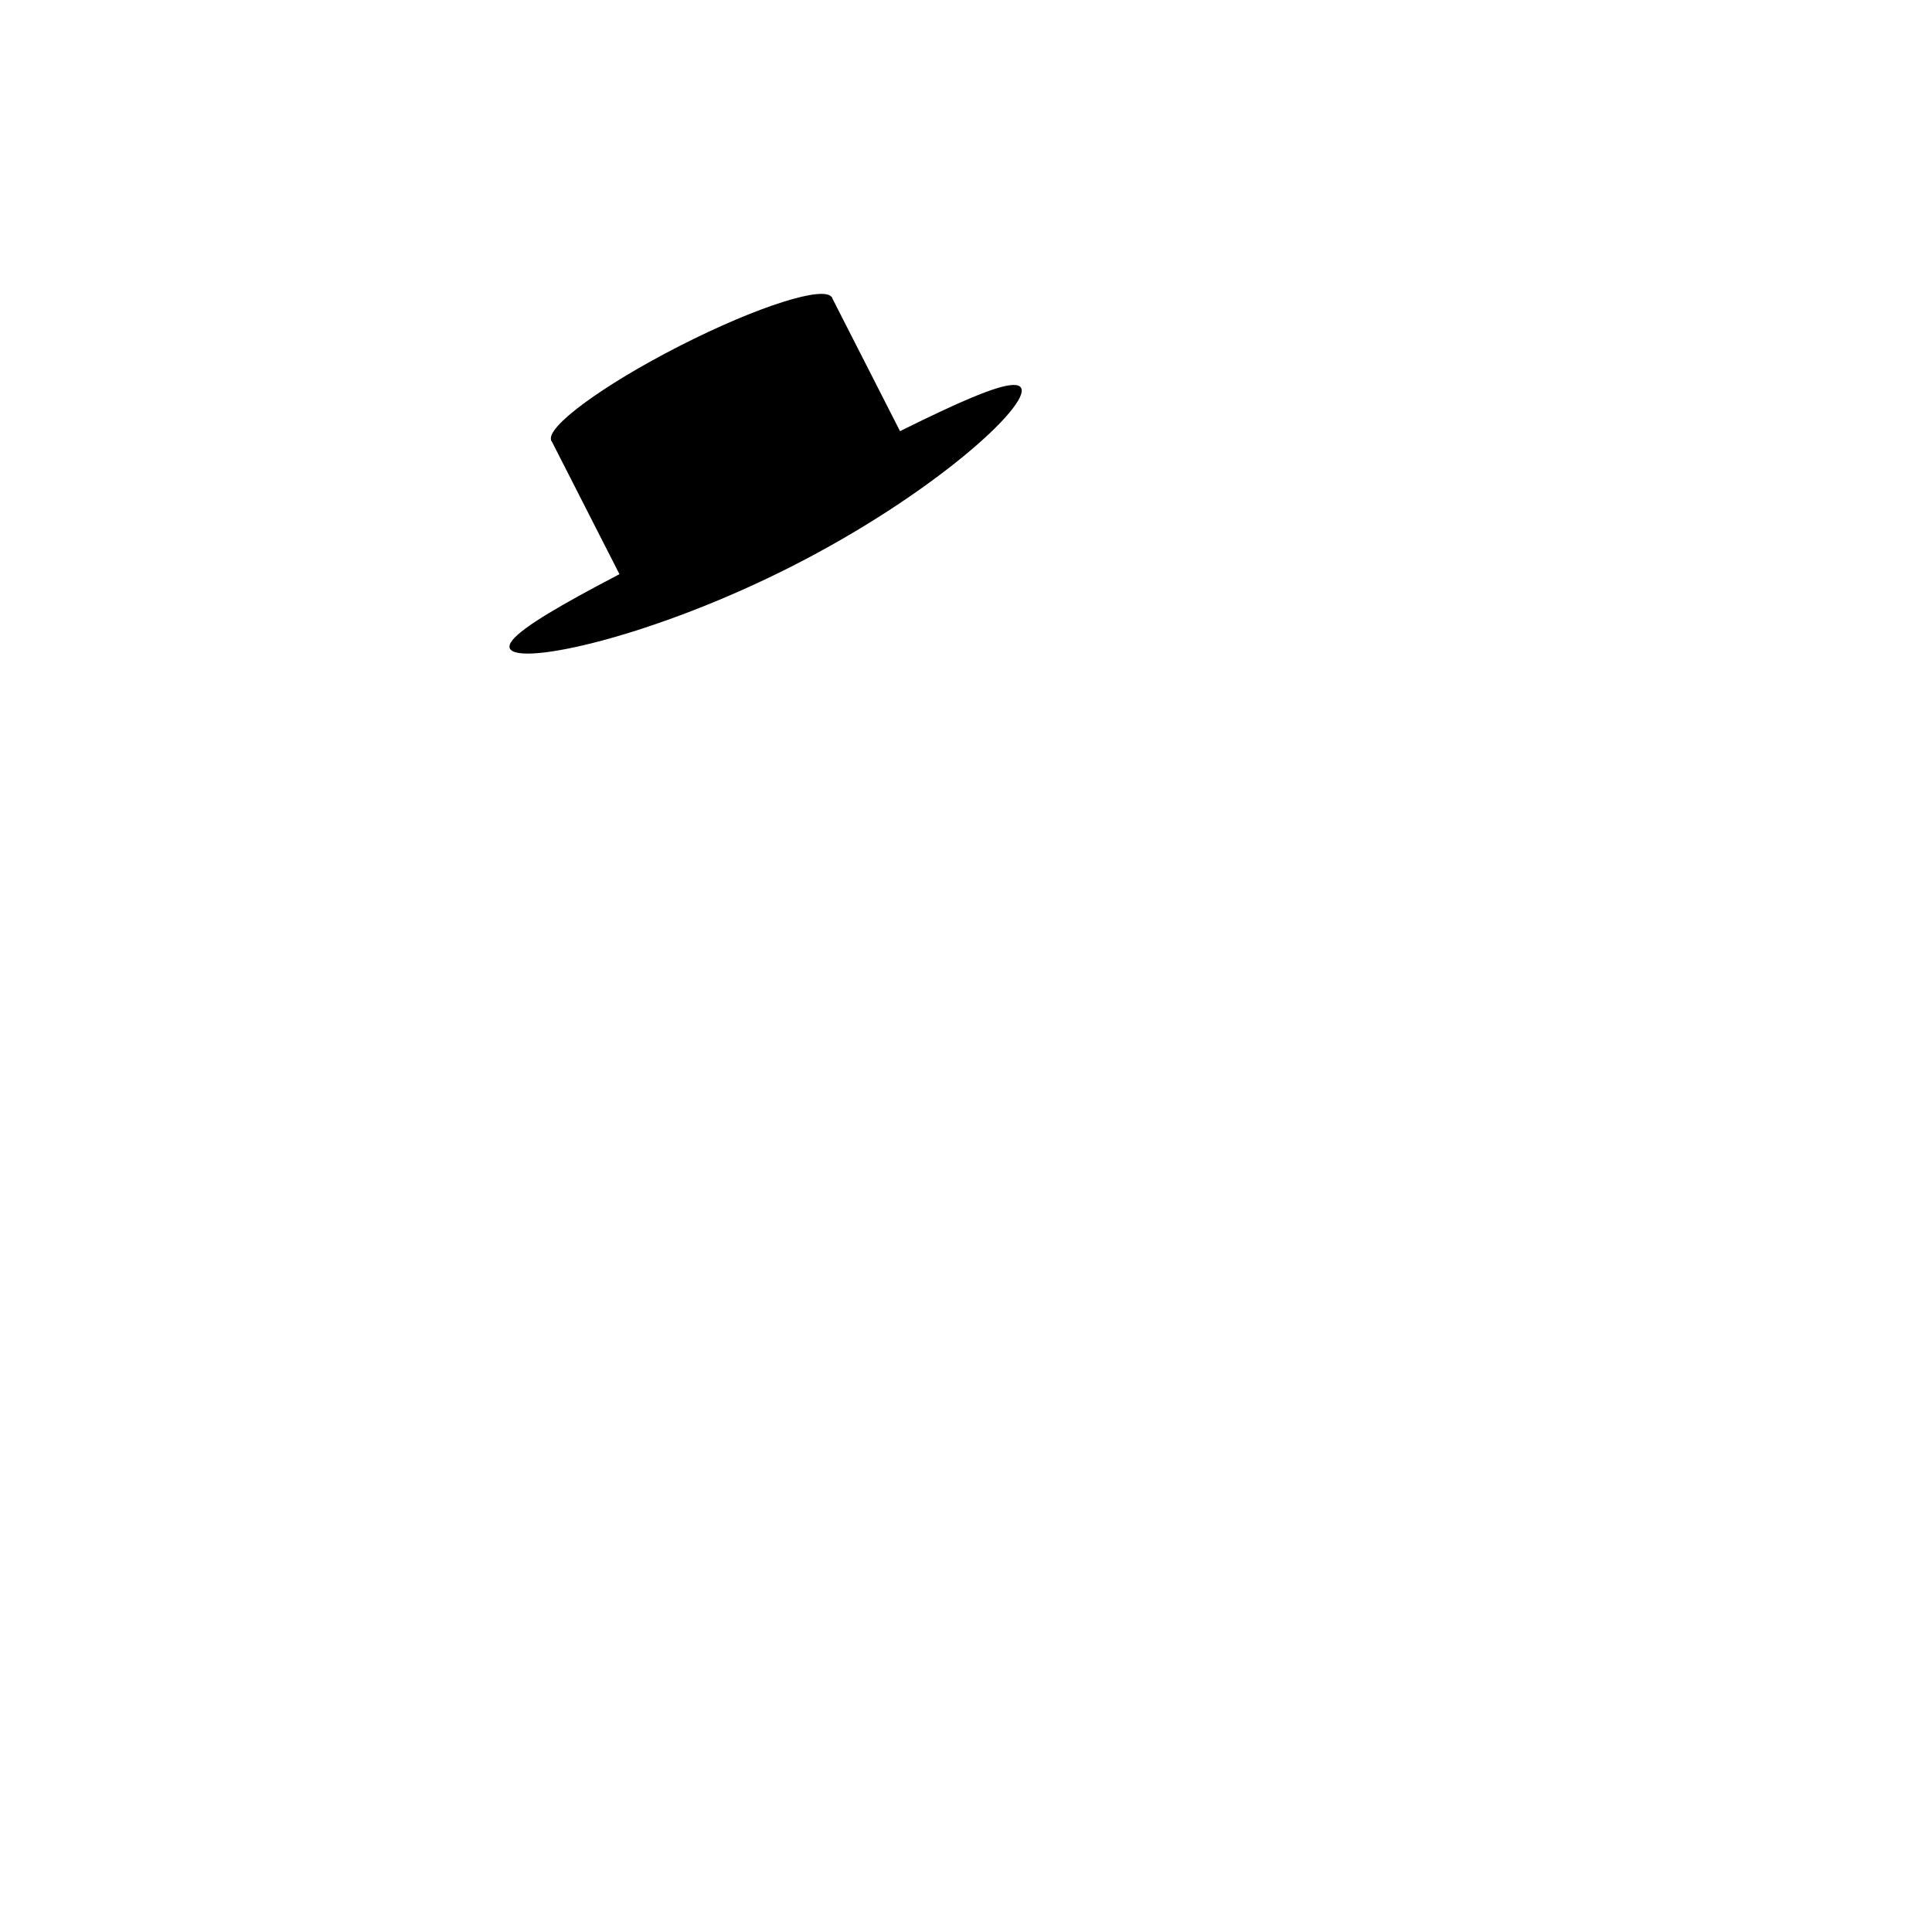 <svg width="1000" height="1000" viewBox="0 0 1000 1000" fill="none" xmlns="http://www.w3.org/2000/svg">
<path d="M528.55 200.839C533.178 209.92 483.077 255.799 410.567 292.761C338.057 329.723 268.574 344.802 263.945 335.722C259.316 326.641 321.295 296.84 393.805 259.878C466.315 222.916 523.921 191.759 528.55 200.839Z" fill="black"/>
<rect x="285.159" y="227.608" width="163" height="96" transform="rotate(-27.01 285.159 227.608)" fill="black"/>
<ellipse cx="357.997" cy="191.041" rx="81.5" ry="13.5" transform="rotate(-27.01 357.997 191.041)" fill="black"/>
</svg>
